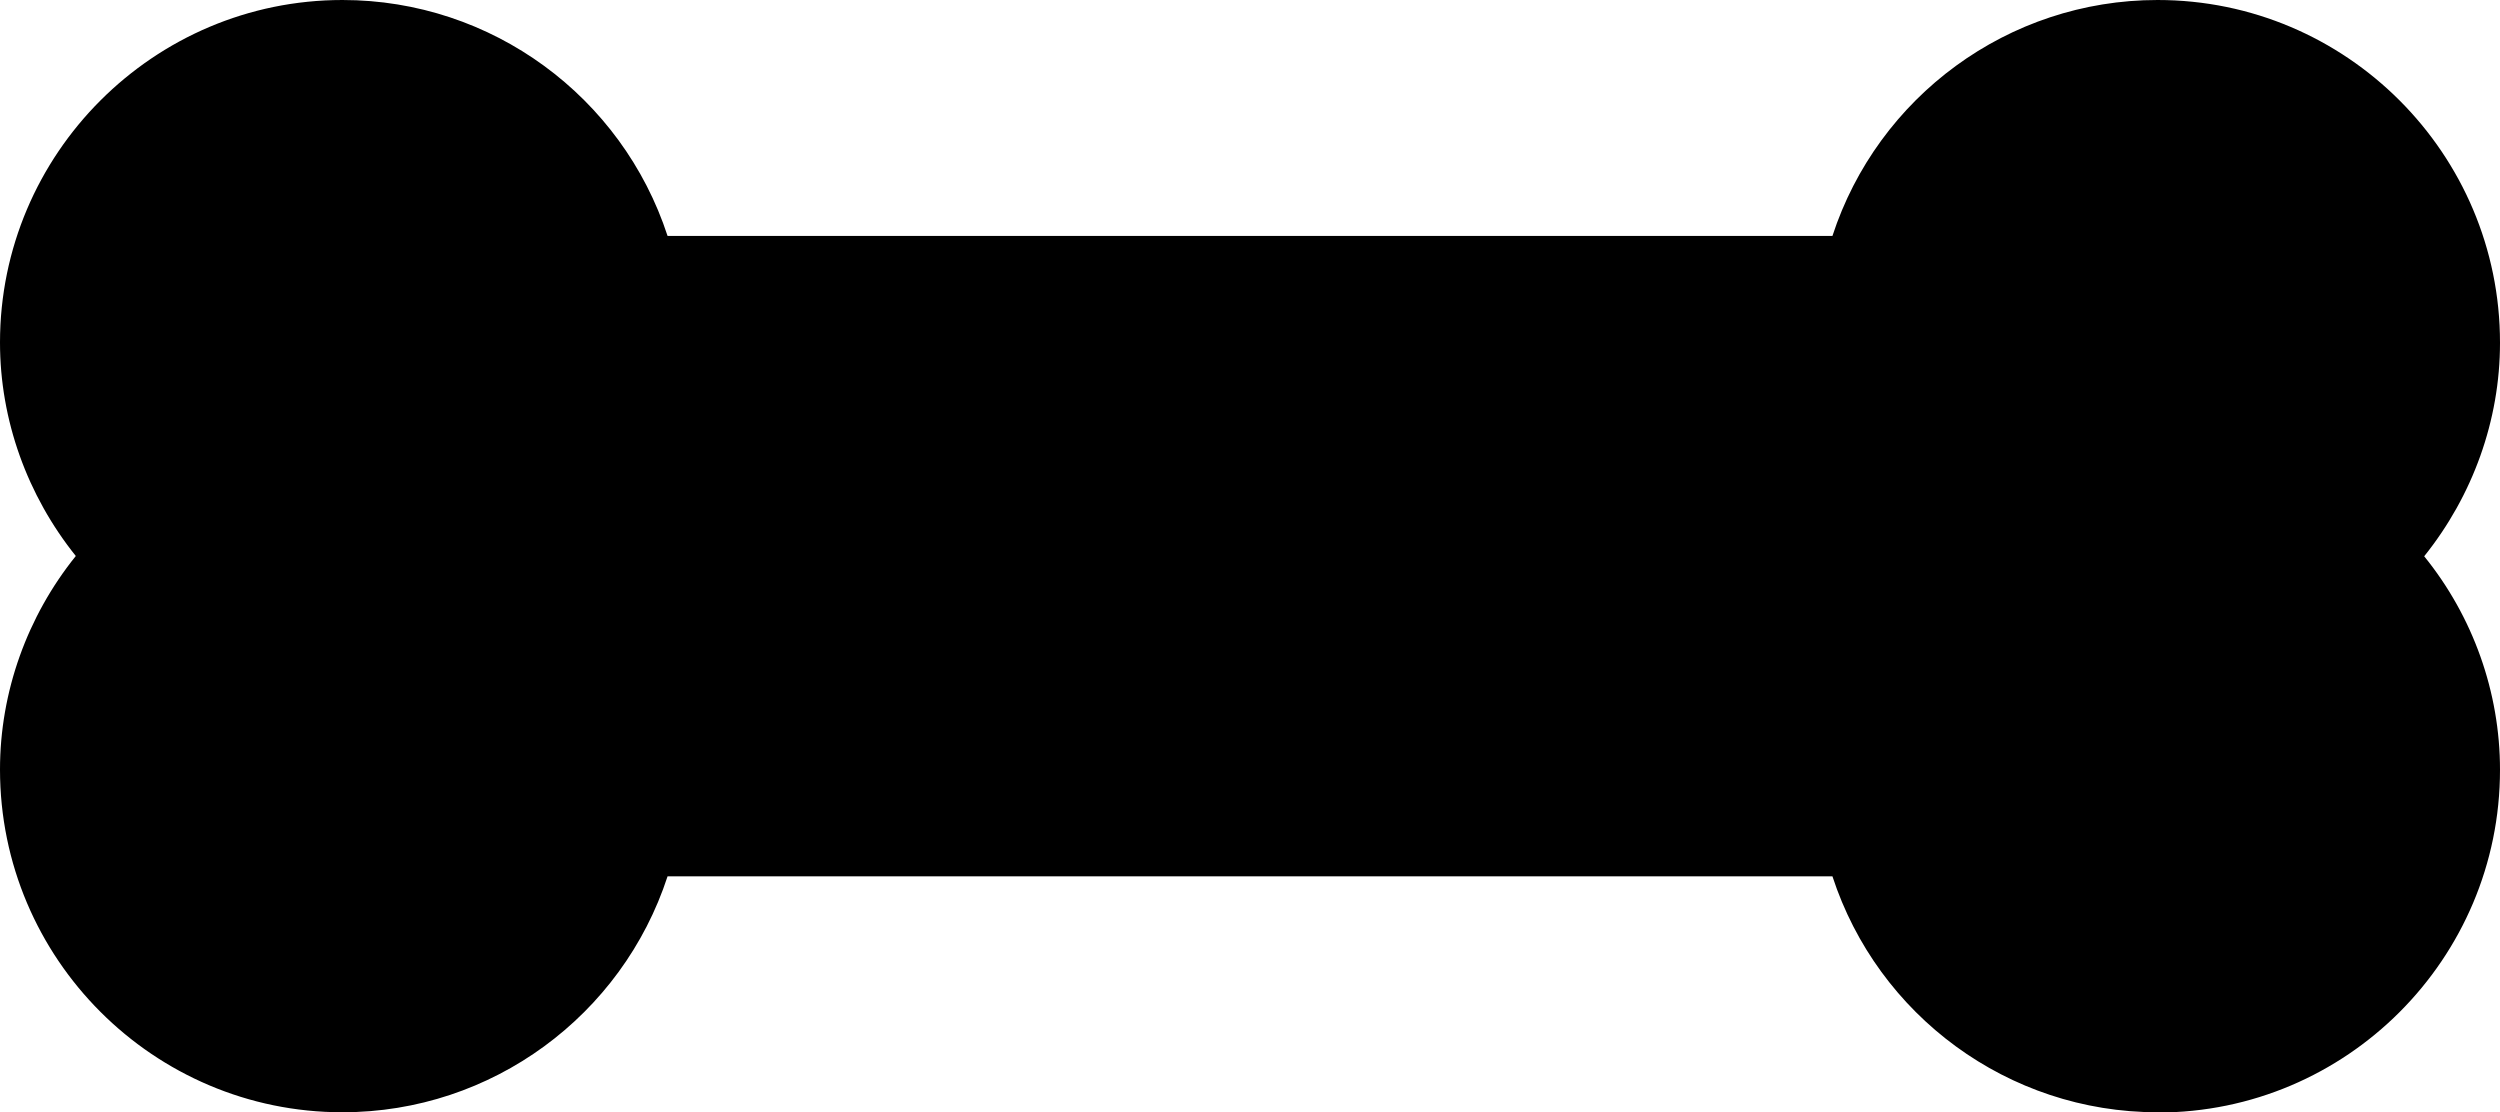 <?xml version="1.0" encoding="UTF-8"?>
<svg id="svg2" xmlns="http://www.w3.org/2000/svg" viewBox="0 0 93.66 41.67">
  <defs>
    <style>
      .cls-1 {
        stroke-width: 0px;
      }
    </style>
  </defs>
  <path id="path4" class="cls-1" d="m80.83,41.67c-5.6,0-10.48-3.63-12.18-8.84H25.01c-1.7,5.21-6.58,8.84-12.18,8.84-7.08,0-12.83-5.76-12.83-12.84,0-2.91,1.02-5.74,2.84-8-1.82-2.27-2.84-5.09-2.84-8C0,5.76,5.76,0,12.83,0c5.6,0,10.48,3.63,12.18,8.84h43.64c1.7-5.21,6.58-8.84,12.18-8.84,7.08,0,12.83,5.76,12.83,12.84,0,2.91-1.02,5.73-2.84,8,1.83,2.26,2.84,5.09,2.84,8,0,7.08-5.75,12.84-12.83,12.84Z"/>
</svg>